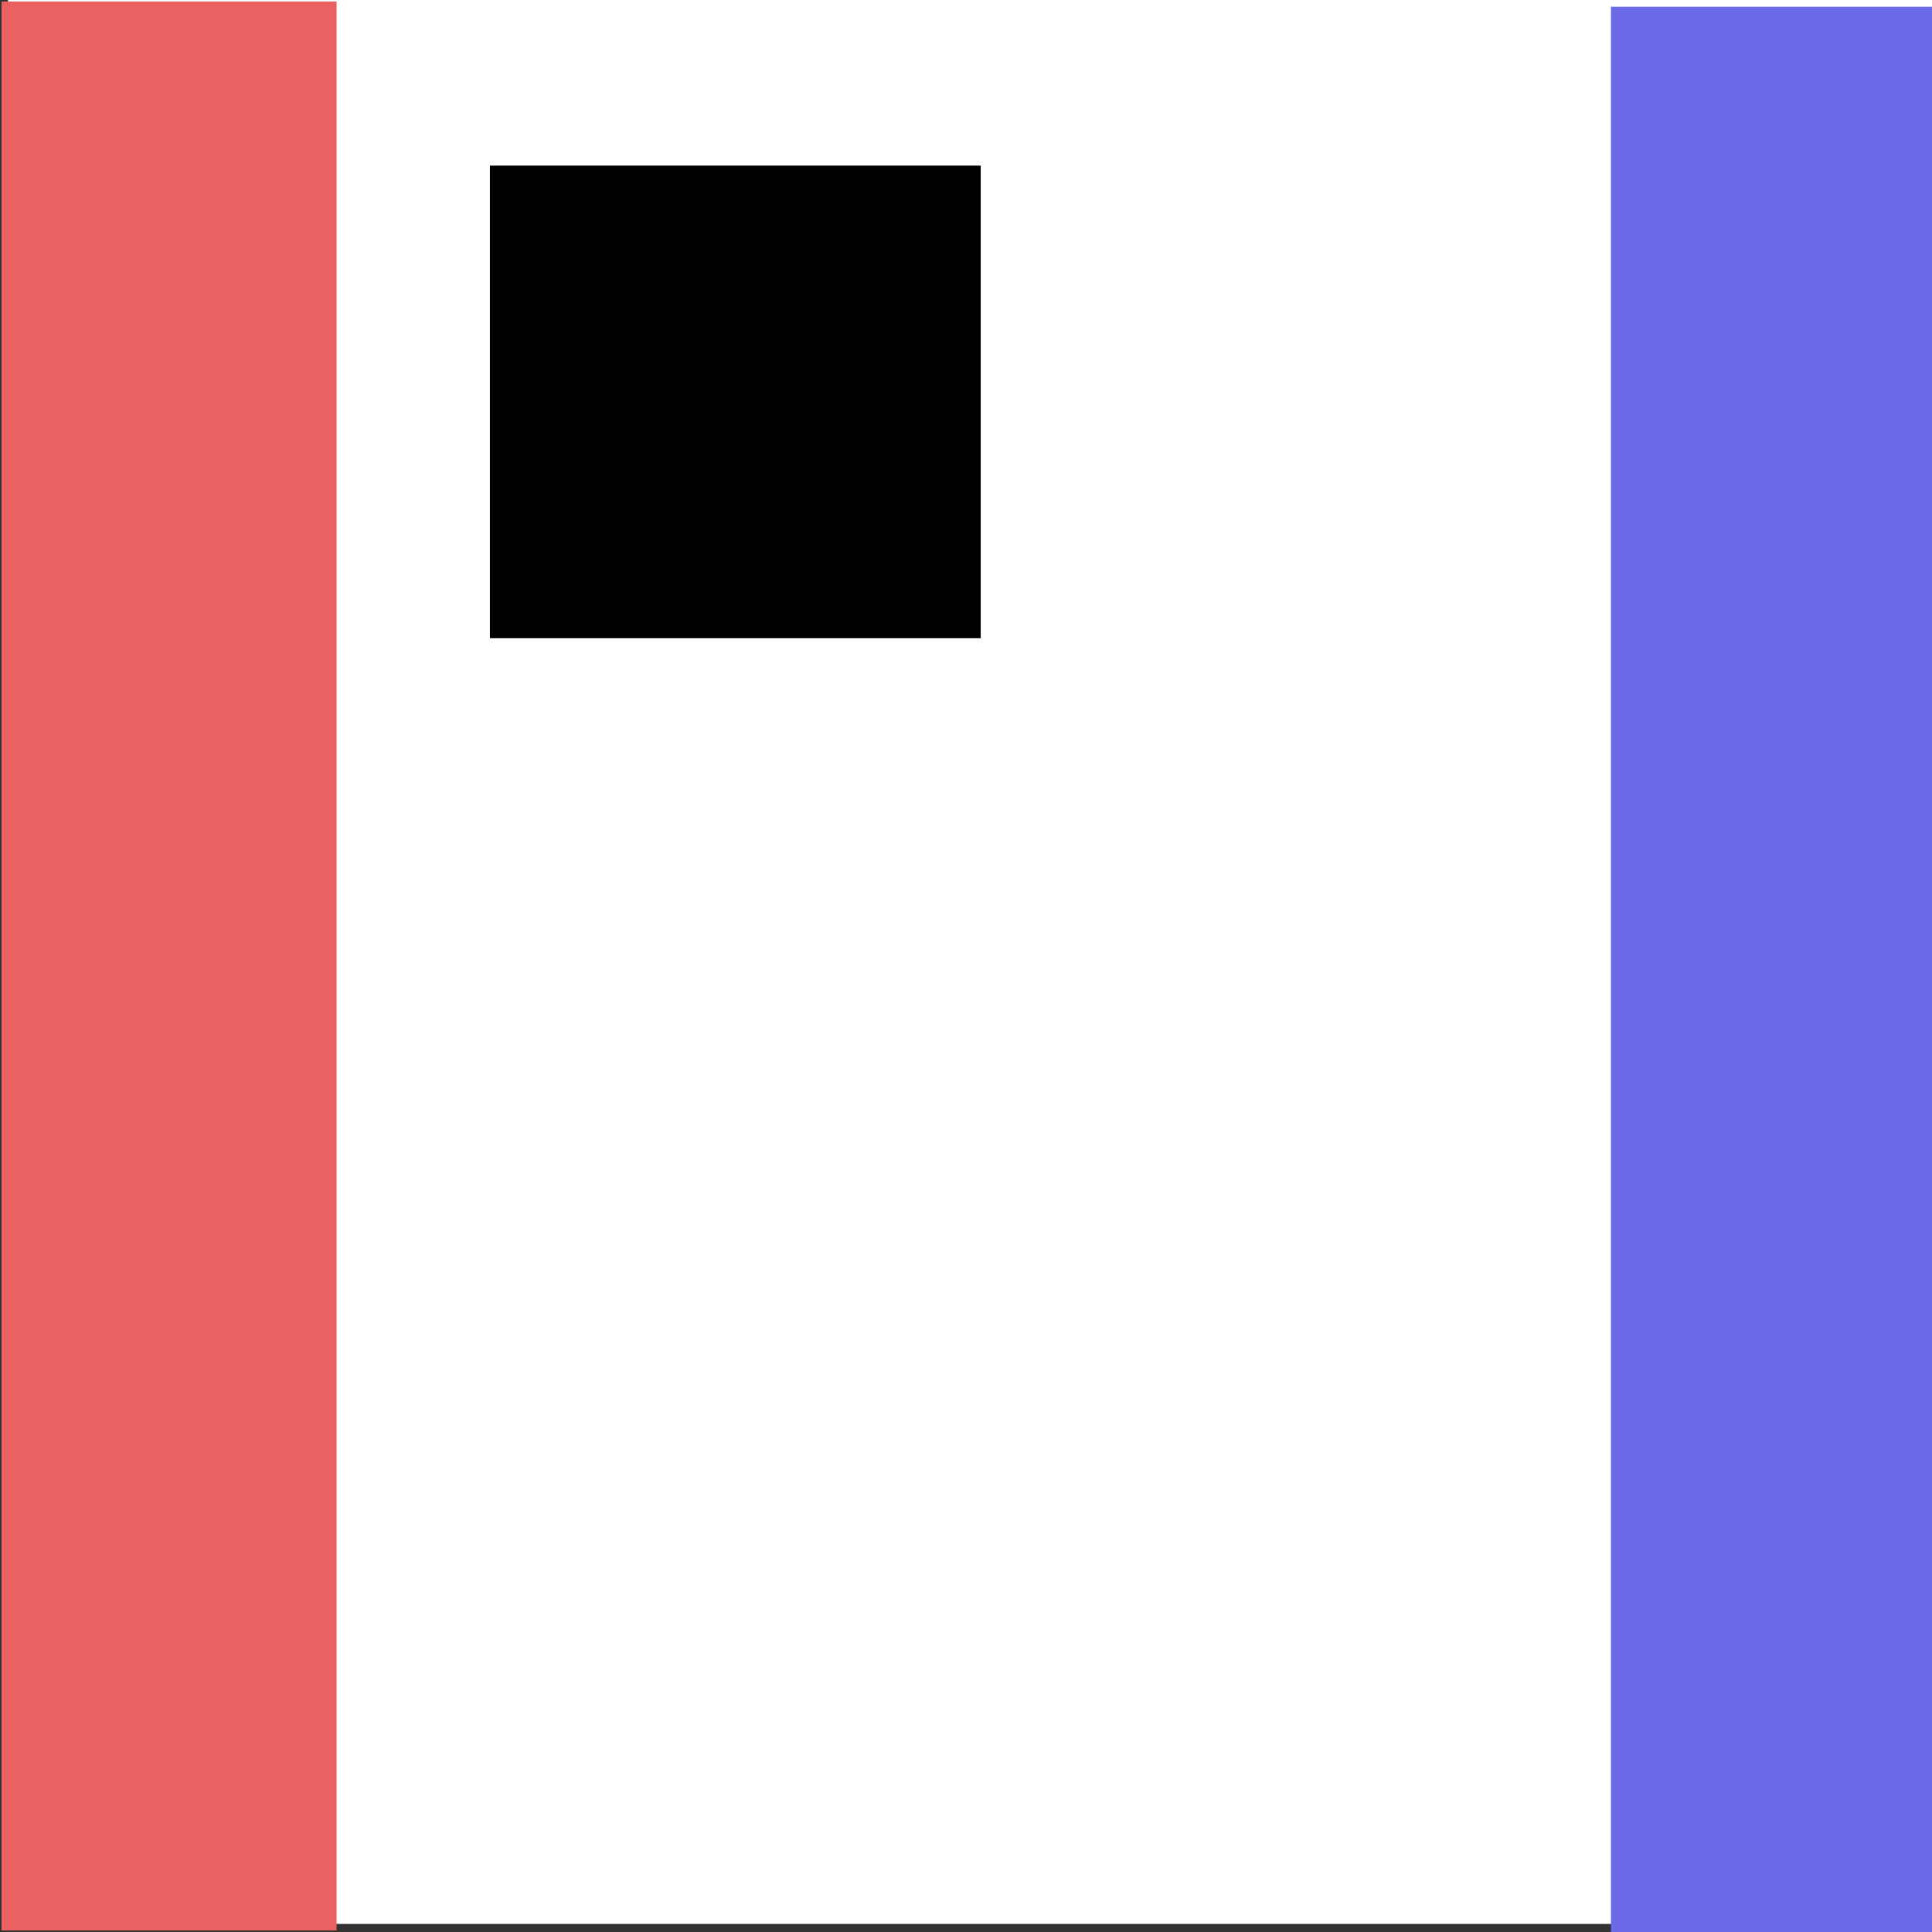 <?xml version="1.0" encoding="UTF-8" standalone="no"?>
<!-- Created with Inkscape (http://www.inkscape.org/) -->

<svg
   xmlns:dc="http://purl.org/dc/elements/1.1/"
   xmlns:cc="http://creativecommons.org/ns#"
   xmlns:rdf="http://www.w3.org/1999/02/22-rdf-syntax-ns#"
   xmlns:svg="http://www.w3.org/2000/svg"
   xmlns="http://www.w3.org/2000/svg"
   xmlns:sodipodi="http://sodipodi.sourceforge.net/DTD/sodipodi-0.dtd"
   xmlns:inkscape="http://www.inkscape.org/namespaces/inkscape"
   width="400"
   height="400"
   id="svg3787"
   version="1.1"
   inkscape:version="0.48.4 r9939"
   sodipodi:docname="logo.svg"
   inkscape:export-filename="C:\Users\benzap\projects\kampf-pong\assets\logo.png"
   inkscape:export-xdpi="45"
   inkscape:export-ydpi="45">
  <rect width="100%" height="100%" fill="#333333" stroke="none"/>
  <defs
     id="defs3789" />
  <sodipodi:namedview
     id="base"
     pagecolor="#ffffff"
     bordercolor="#666666"
     borderopacity="1.0"
     inkscape:pageopacity="0.0"
     inkscape:pageshadow="2"
     inkscape:zoom="1.4"
     inkscape:cx="159.65695"
     inkscape:cy="191.96998"
     inkscape:document-units="px"
     inkscape:current-layer="layer1"
     showgrid="false"
     inkscape:window-width="1618"
     inkscape:window-height="1031"
     inkscape:window-x="58"
     inkscape:window-y="-4"
     inkscape:window-maximized="1" />
  <g
     inkscape:label="Layer 1"
     inkscape:groupmode="layer"
     id="layer1"
     transform="translate(0,-652.362)">
    <rect
       style="fill:#ffffff;fill-opacity:1;stroke:none;stroke-width:1.347;stroke-linejoin:miter;stroke-miterlimit:4;stroke-opacity:1;stroke-dasharray:none"
       id="rect4371"
       width="398.653"
       height="398.653"
       x="1.673"
       y="652.036" />
    <rect
       style="fill:#e96161;fill-opacity:1;stroke:none"
       id="rect4313"
       width="69.37"
       height="399.37"
       x="0.315"
       y="652.677" />
    <rect
       style="fill:#000000;fill-opacity:1;stroke:#000000;stroke-width:3.739;stroke-linejoin:miter;stroke-miterlimit:4;stroke-opacity:1;stroke-dasharray:none"
       id="rect4333"
       width="97.873"
       height="94.108"
       x="103.303"
       y="688.522" />
    <rect
       style="fill:#6a69e7;fill-opacity:1;stroke:none"
       id="rect4313-3"
       width="69.37"
       height="402.227"
       x="333.529"
       y="653.749" />
  </g>
</svg>
